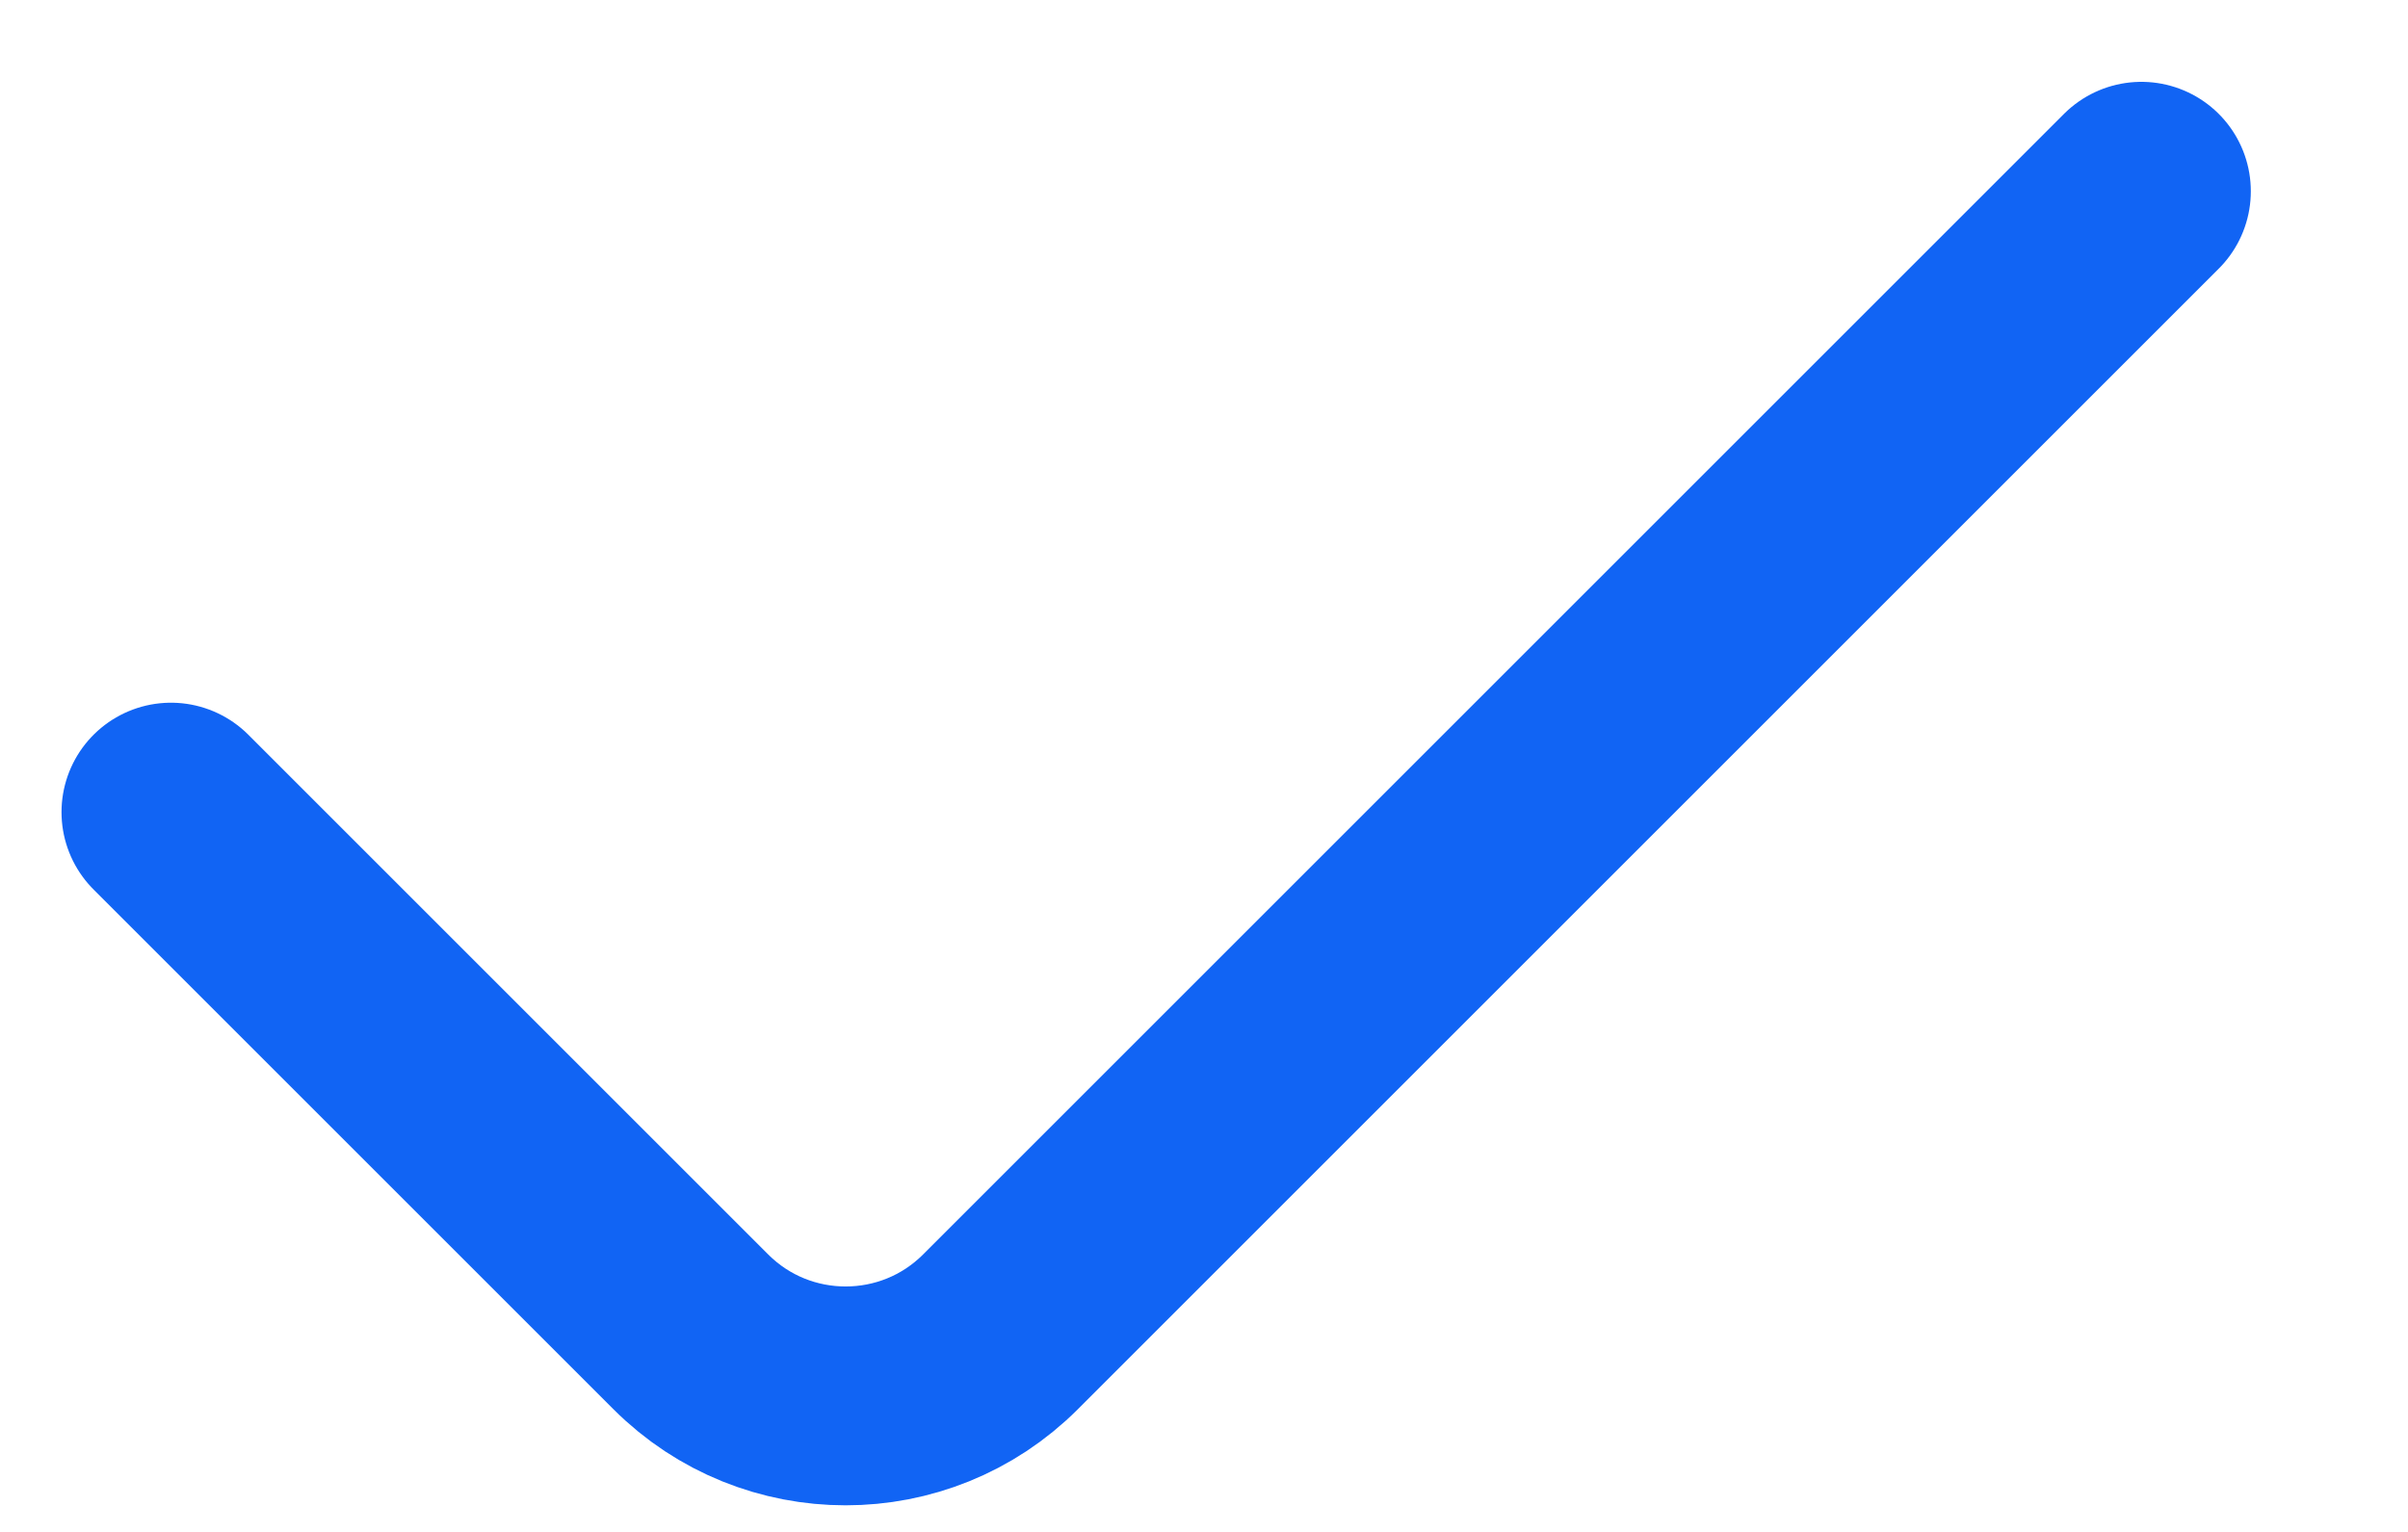 <svg width="11" height="7" viewBox="0 0 11 7" fill="none" xmlns="http://www.w3.org/2000/svg">
<path d="M0.781 3.711L3.156 6.086C3.546 6.476 4.18 6.476 4.57 6.086L9.782 0.874" stroke="#1164F4" stroke-linecap="round" stroke-linejoin="round"/>
</svg>
